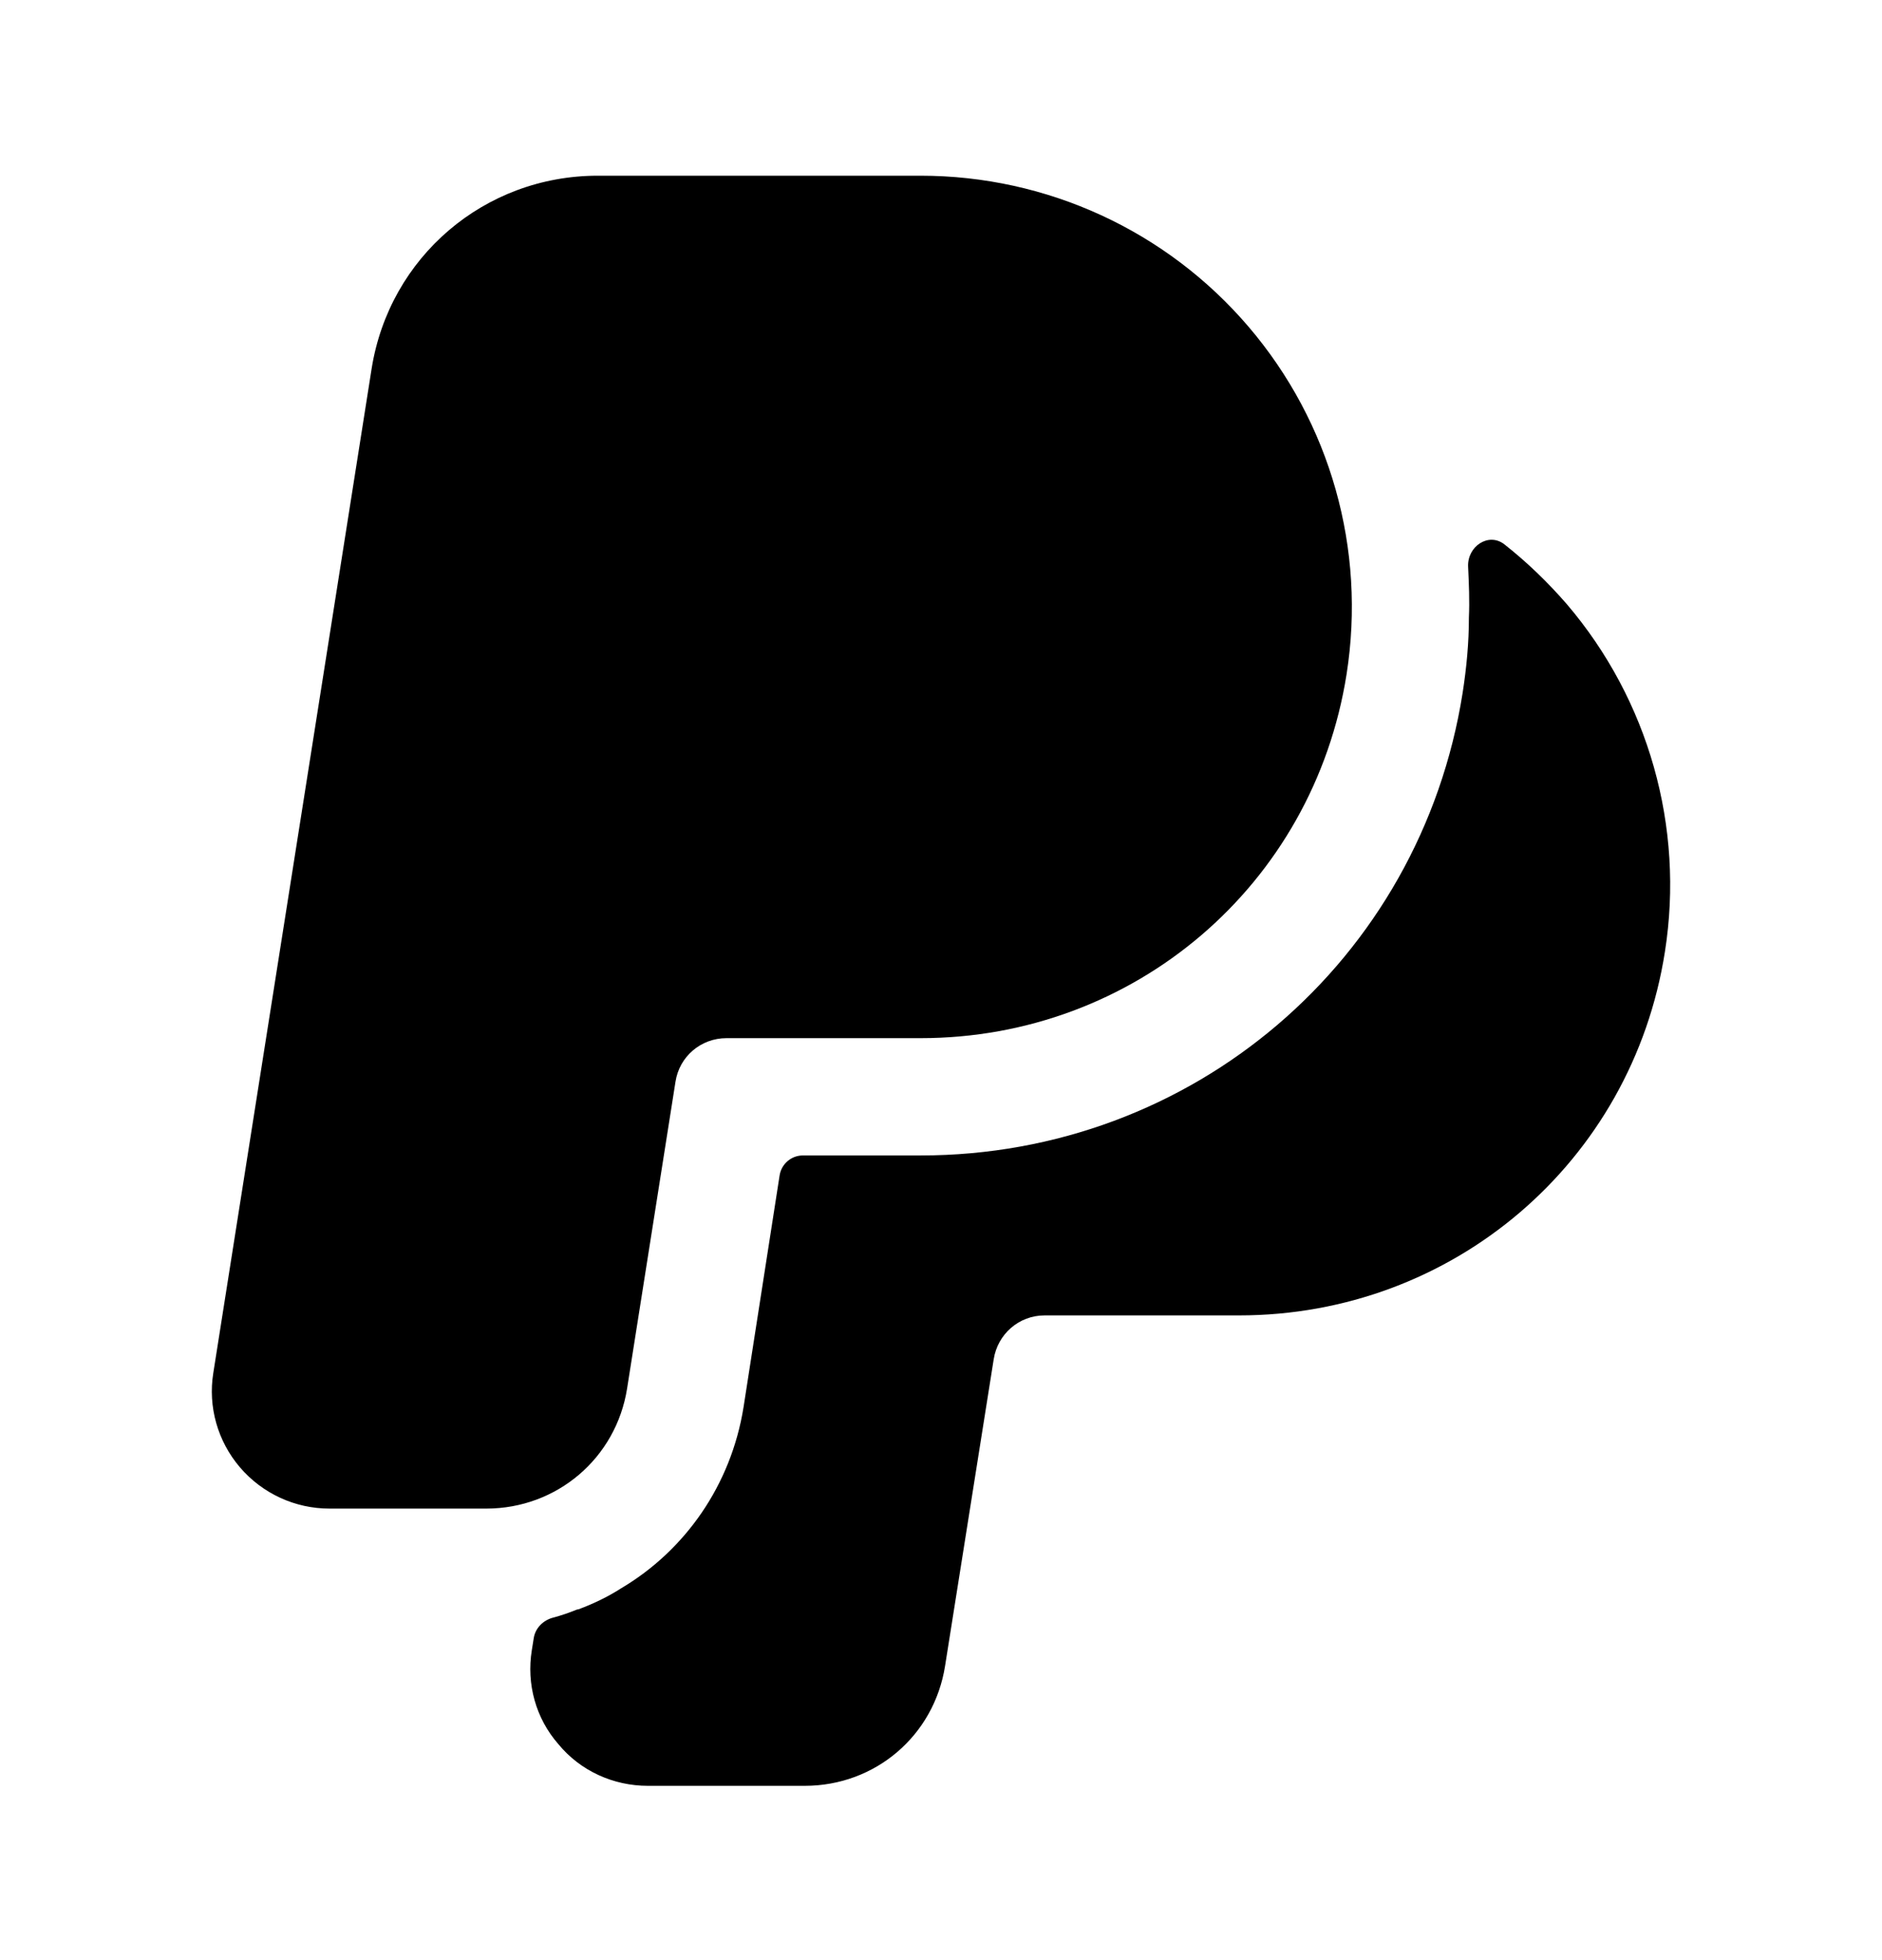 <svg width="24" height="25" viewBox="0 0 24 25" fill="none" xmlns="http://www.w3.org/2000/svg">
<path fill-rule="evenodd" clip-rule="evenodd" d="M19.982 7.707C19.739 7.427 19.473 7.17 19.186 6.944C18.984 6.784 18.71 6.969 18.722 7.227C18.732 7.447 18.742 7.657 18.732 7.877C18.732 8.197 18.702 8.517 18.652 8.837C18.112 12.257 15.202 14.737 11.742 14.737H10.239C10.091 14.737 9.965 14.845 9.942 14.991L9.482 17.947C9.322 18.947 8.732 19.777 7.922 20.257C7.753 20.366 7.565 20.456 7.376 20.526C7.373 20.527 7.37 20.527 7.367 20.527C7.364 20.527 7.36 20.528 7.357 20.529C7.256 20.57 7.155 20.605 7.052 20.632C6.928 20.665 6.828 20.763 6.807 20.89L6.782 21.047C6.712 21.477 6.832 21.917 7.122 22.247C7.402 22.587 7.822 22.777 8.262 22.777H10.262C11.162 22.777 11.912 22.137 12.052 21.247L12.672 17.337C12.722 17.017 12.992 16.777 13.322 16.777H15.802C18.522 16.777 20.812 14.827 21.232 12.137C21.482 10.547 21.022 8.927 19.982 7.707Z" fill="black"/>
<path fill-rule="evenodd" clip-rule="evenodd" d="M7.997 17.709L8.614 13.797C8.664 13.475 8.937 13.241 9.265 13.241H11.74C14.464 13.241 16.748 11.289 17.172 8.6C17.423 7.006 16.967 5.39 15.921 4.166C14.876 2.943 13.351 2.241 11.74 2.241H7.623C6.179 2.241 4.966 3.276 4.739 4.703L2.72 17.512C2.651 17.942 2.775 18.381 3.06 18.715C3.346 19.049 3.762 19.241 4.201 19.241H6.201C7.102 19.241 7.857 18.597 7.997 17.709Z" fill="black"/>
</svg>